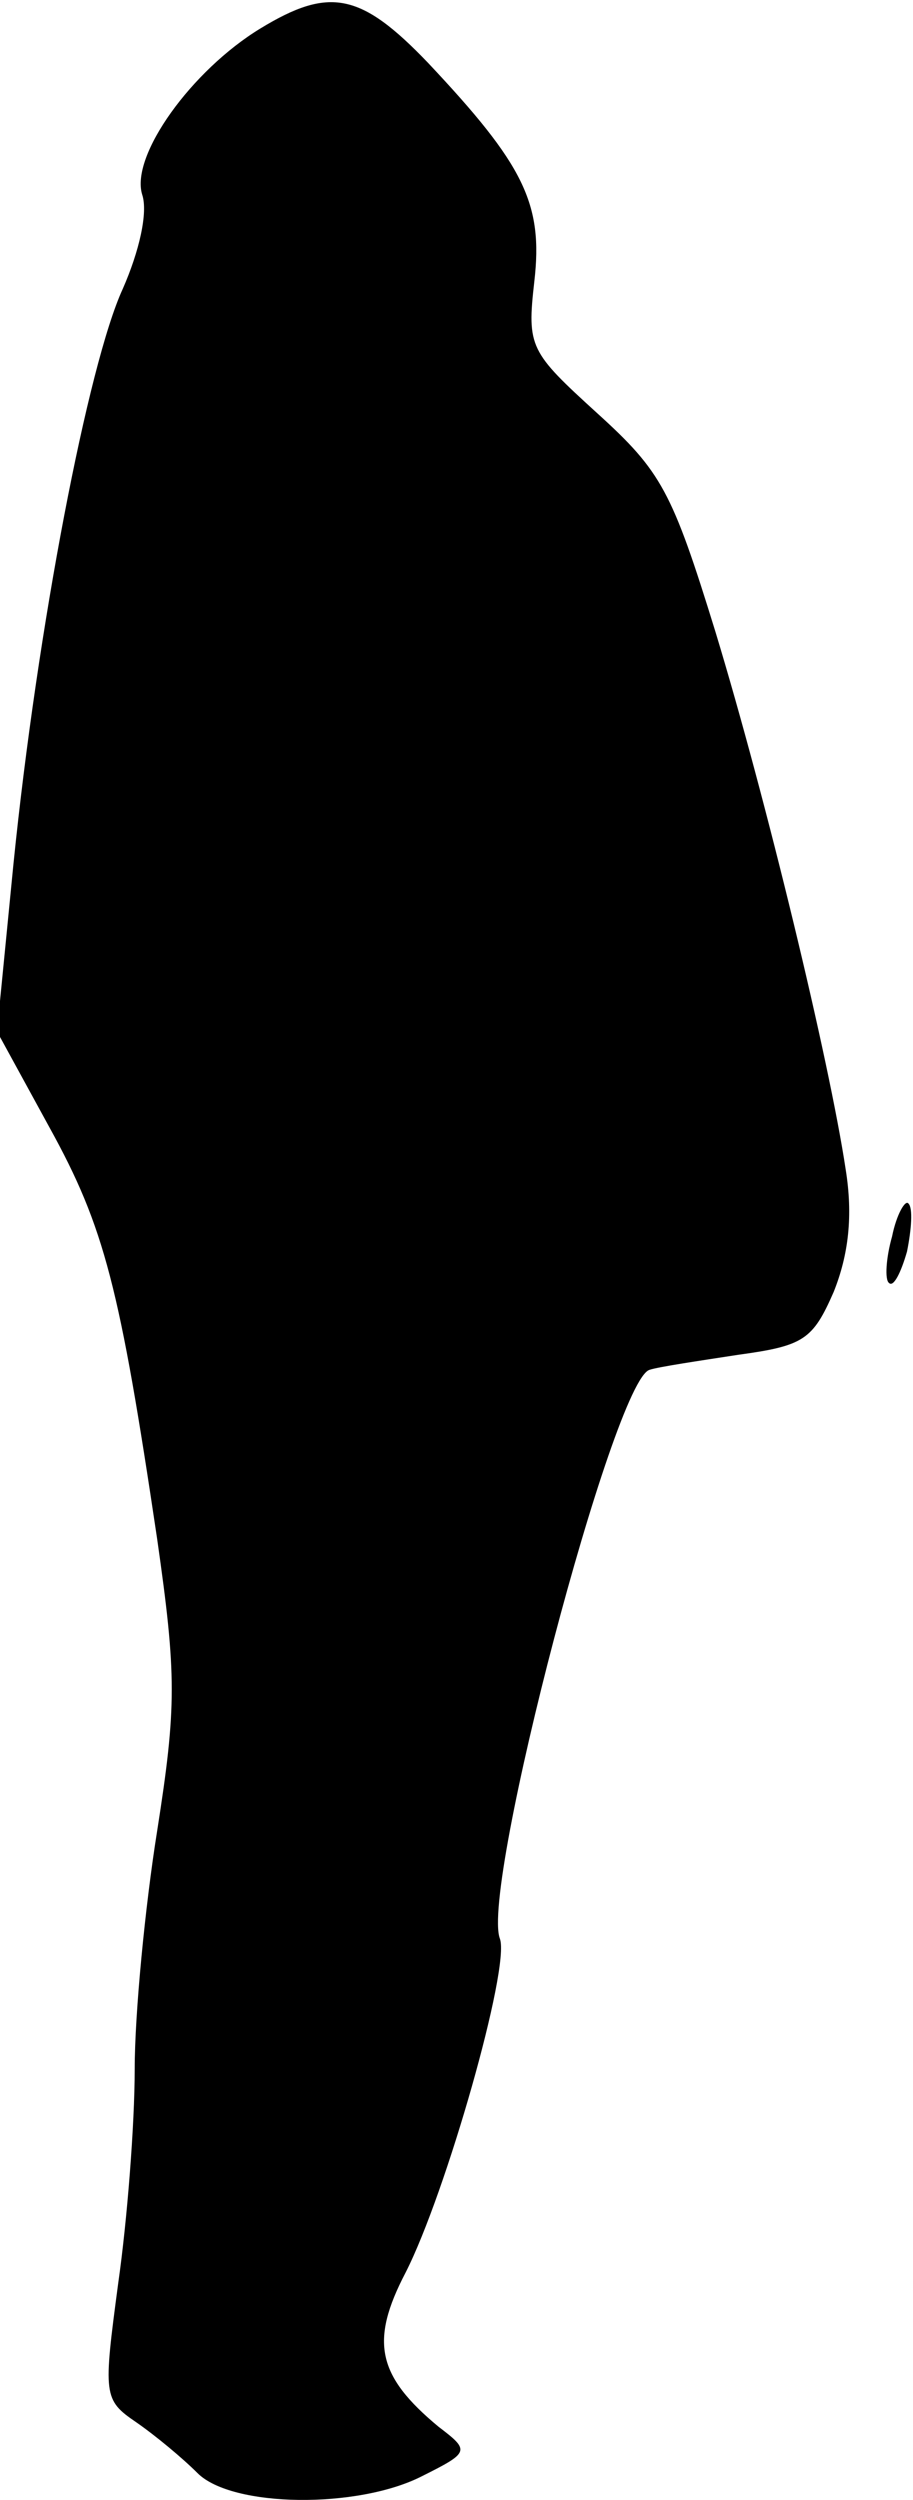 <?xml version="1.0" standalone="no"?>
<!DOCTYPE svg PUBLIC "-//W3C//DTD SVG 20010904//EN"
 "http://www.w3.org/TR/2001/REC-SVG-20010904/DTD/svg10.dtd">
<svg version="1.0" xmlns="http://www.w3.org/2000/svg"
 width="61pt" height="167pt" viewBox="0 0 61 167"
 preserveAspectRatio="xMidYMid meet">
<g transform="translate(0,167) scale(0.1,-0.1)"
fill="#000000" stroke="none">
<path fill="#000000" stroke="none" d="M174 1651 c-46 -28 -87 -85 -79 -111 4
-12 -2 -38 -13 -63 -23 -50 -57 -226 -73 -384 l-11 -112 35 -64 c37 -67 47
-107 72 -275 13 -91 13 -112 0 -195 -8 -50 -15 -122 -15 -159 0 -37 -5 -101
-11 -143 -10 -75 -10 -78 12 -93 13 -9 31 -24 41 -34 23 -23 107 -24 150 -2
32 16 32 17 11 33 -41 34 -46 57 -22 103 27 53 70 204 63 223 -13 34 76 373
100 380 6 2 33 6 59 10 44 6 50 10 64 42 10 25 13 51 8 82 -11 73 -53 247 -87
359 -29 94 -36 107 -79 146 -45 41 -47 44 -42 88 6 52 -7 78 -71 146 -45 47
-66 51 -112 23z"/>
<path fill="#000000" stroke="none" d="M596 844 c-4 -14 -5 -29 -2 -31 3 -3 8
7 12 21 3 15 4 29 1 32 -2 3 -8 -7 -11 -22z"/>
</g>
</svg>
